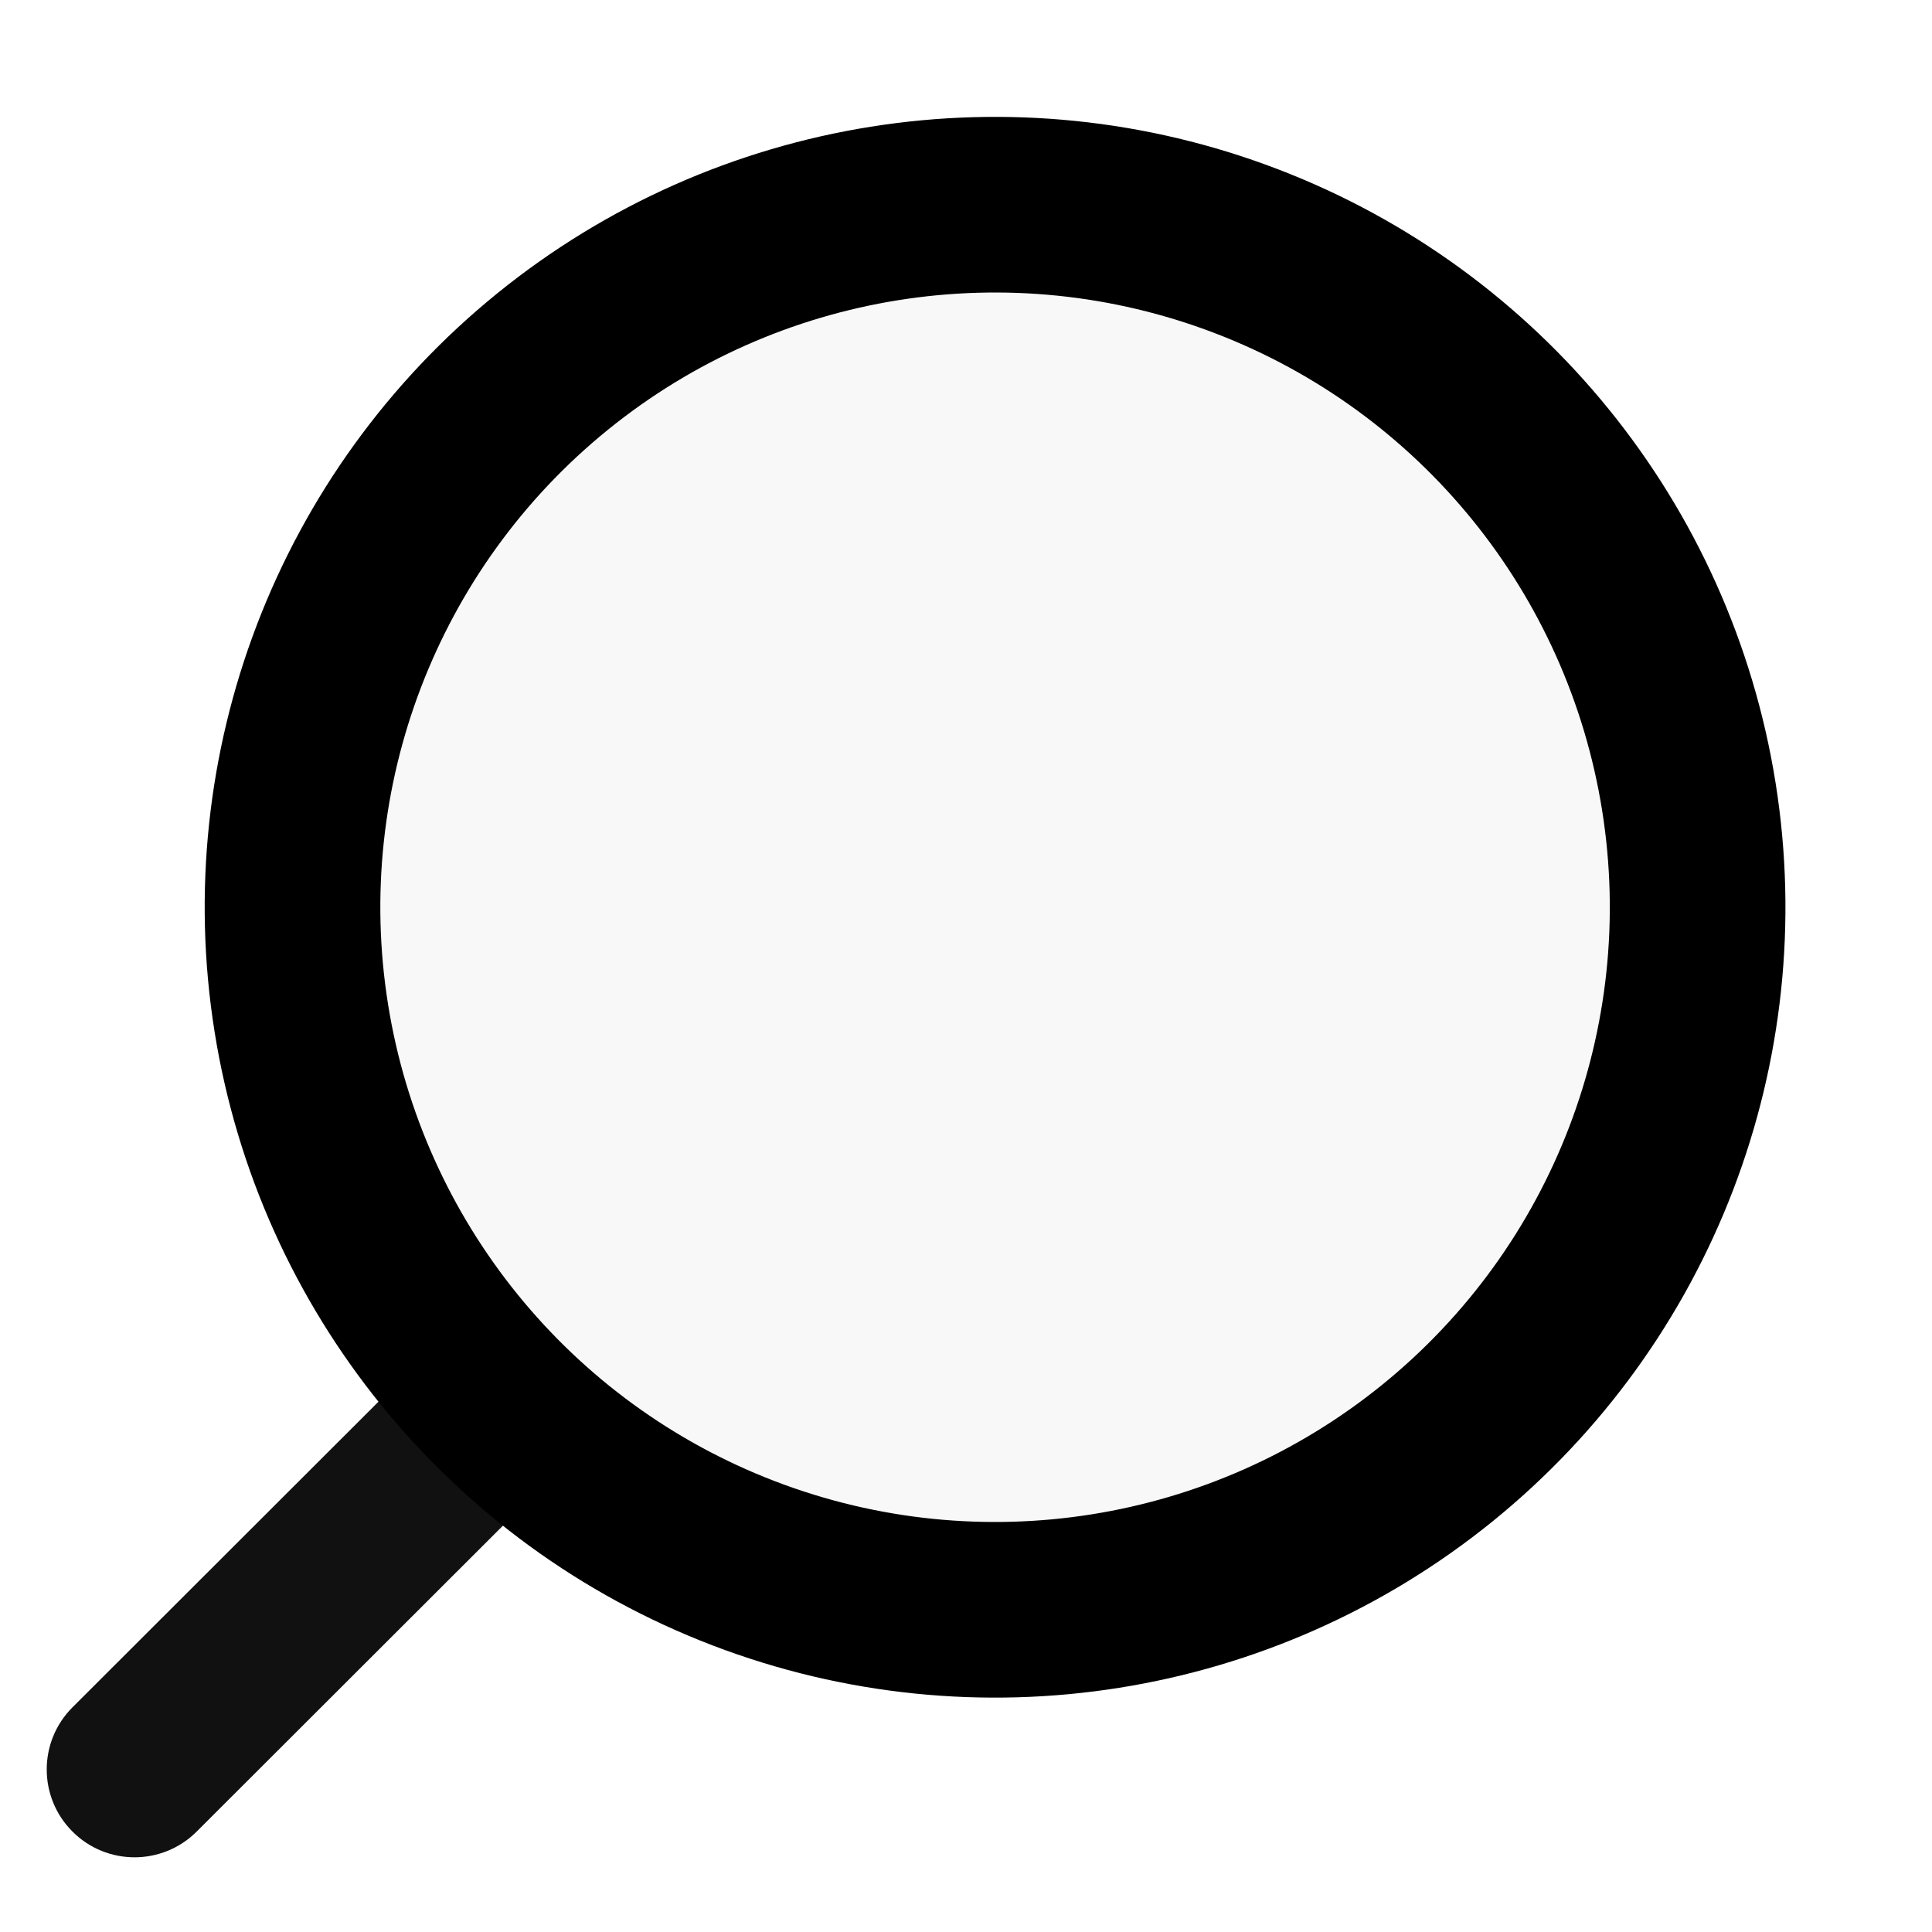 <svg width="22" height="22" viewBox="0 0 22 22" fill="none" xmlns="http://www.w3.org/2000/svg">
<circle cx="11.331" cy="10.331" r="8" transform="rotate(110.949 11.331 10.331)" fill="#D9D9D9" fill-opacity="0.19" stroke="black" stroke-width="2"/>
<path d="M0.825 19.442C0.435 19.832 0.434 20.465 0.825 20.856C1.215 21.247 1.848 21.247 2.239 20.857L0.825 19.442ZM5.134 15.138L0.825 19.442L2.239 20.857L6.548 16.553L5.134 15.138Z" fill="black" fill-opacity="0.93"/>
</svg>
